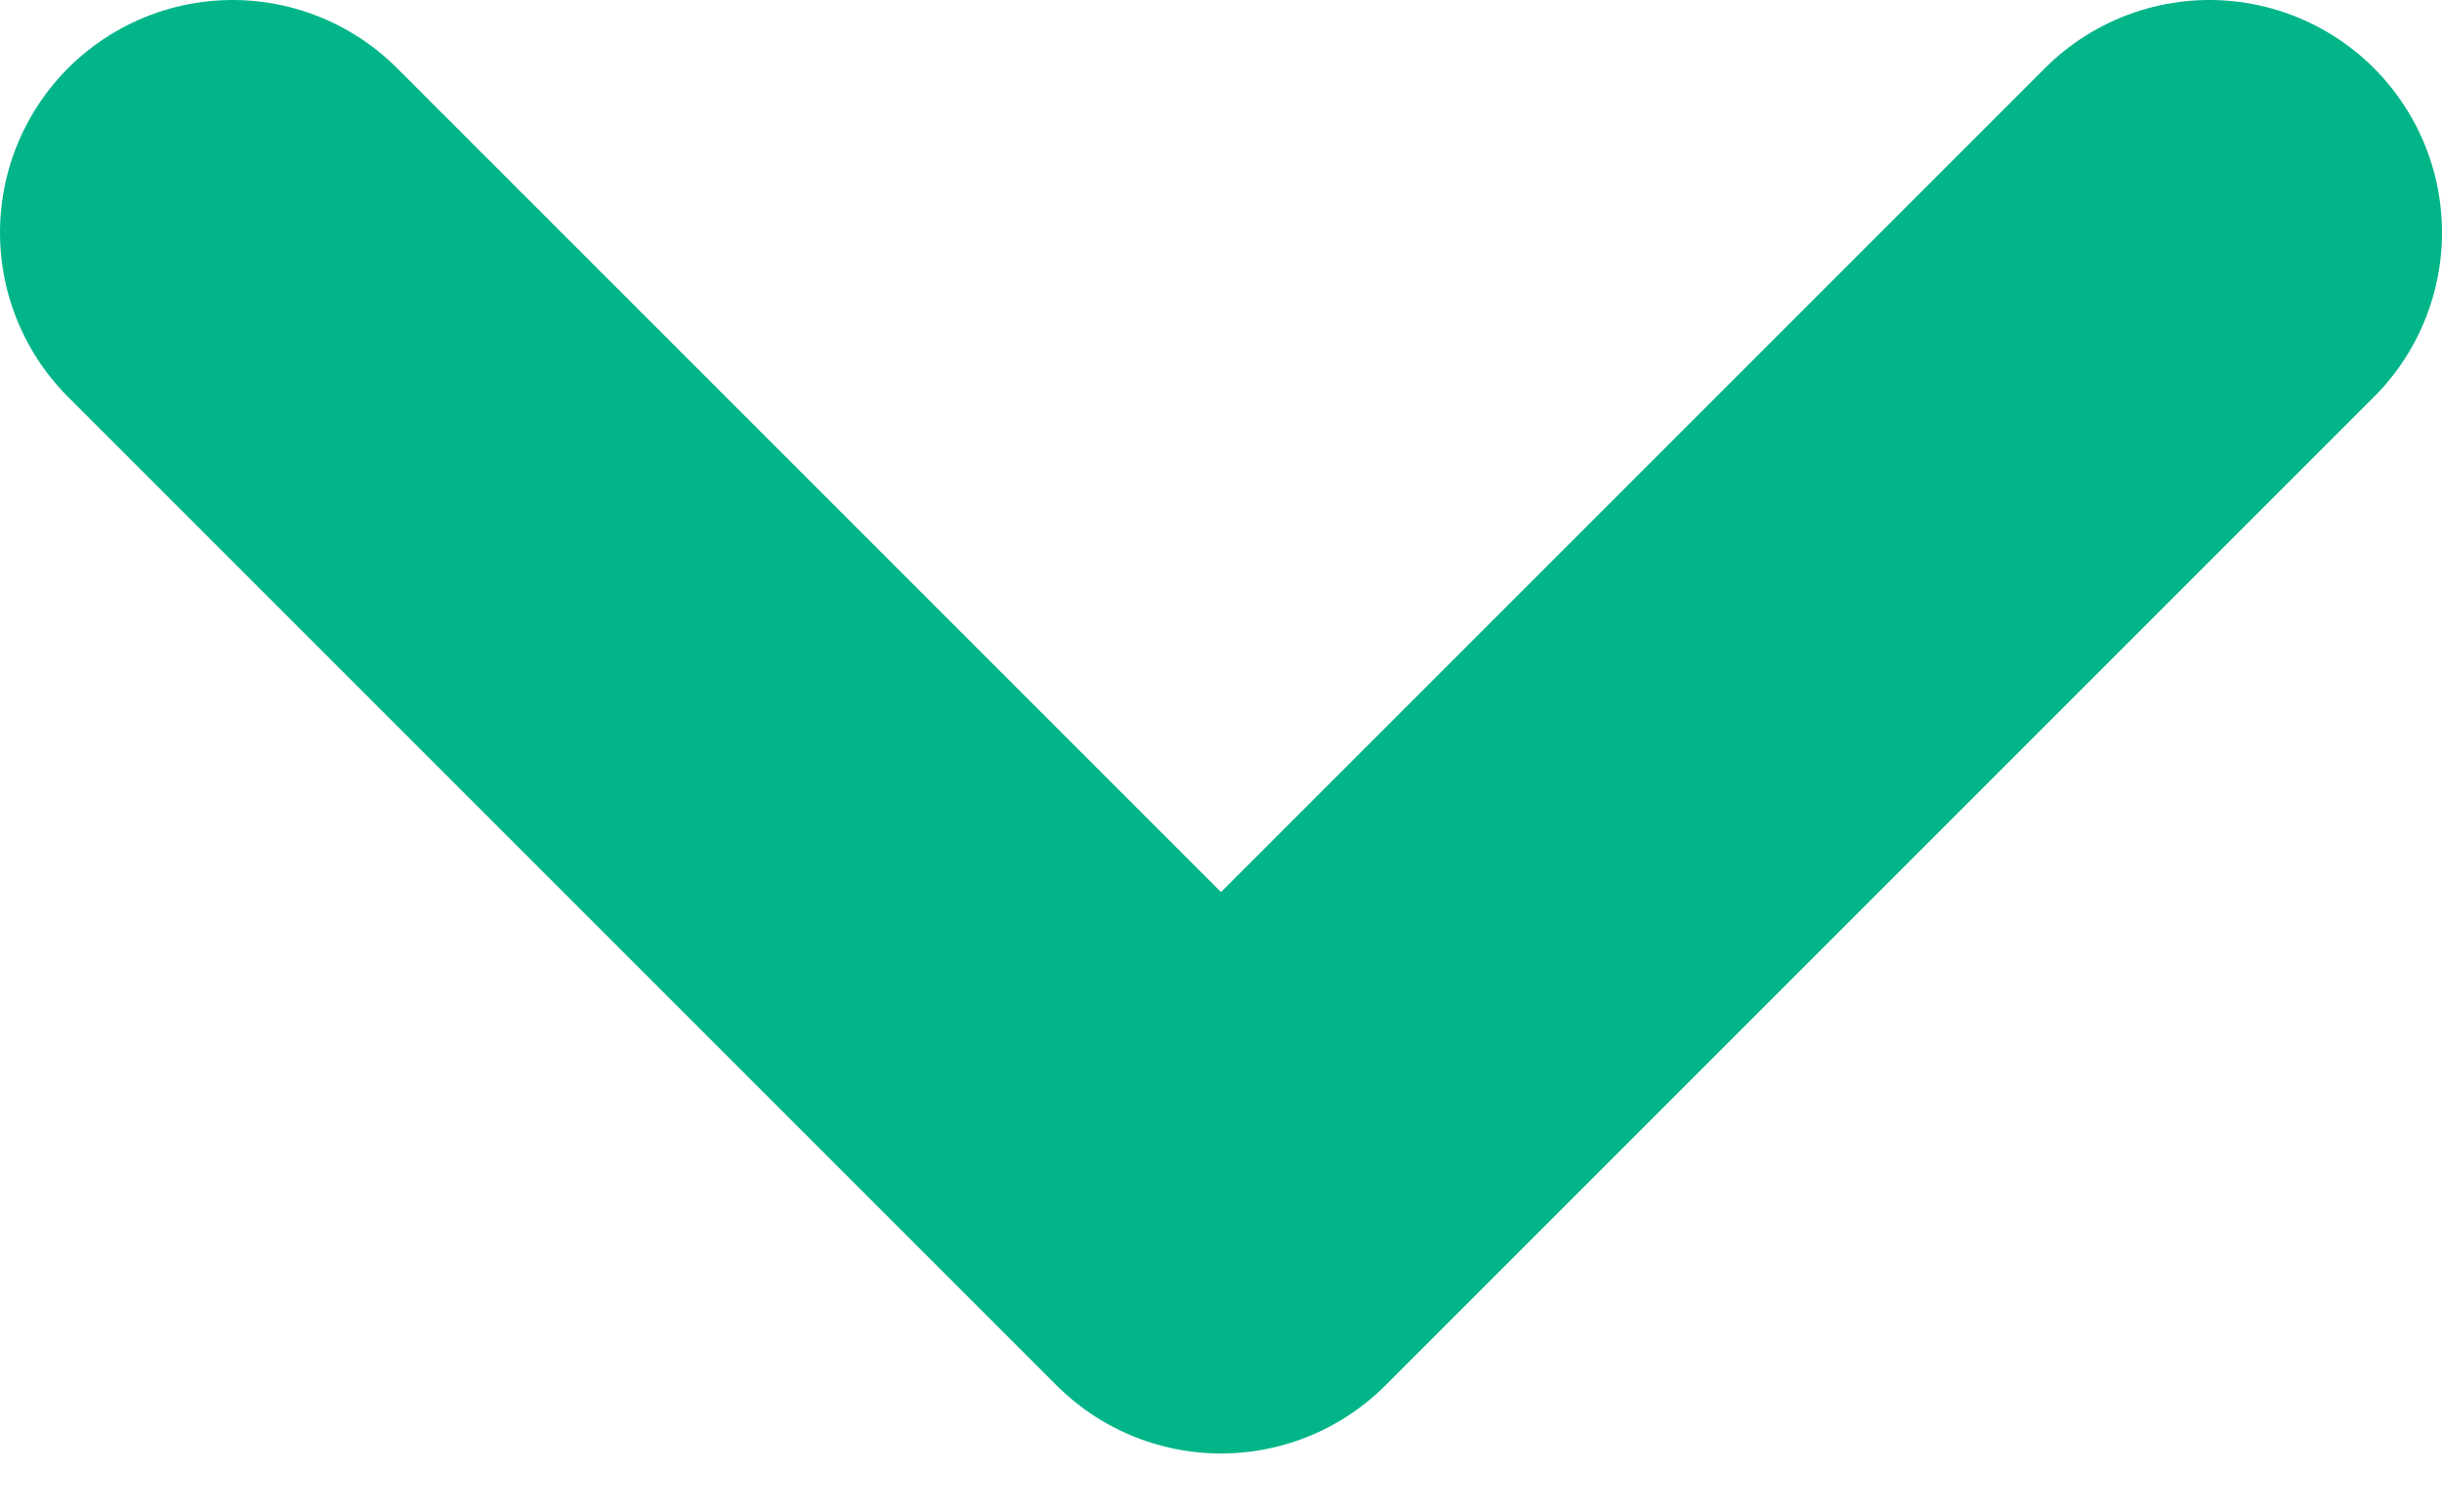 <svg width="21" height="13" viewBox="0 0 21 13" fill="none" xmlns="http://www.w3.org/2000/svg">
<path d="M2 2L10.5 10.5L19 2" stroke="#02B589" stroke-width="4" stroke-linecap="round" stroke-linejoin="round"/>
</svg>